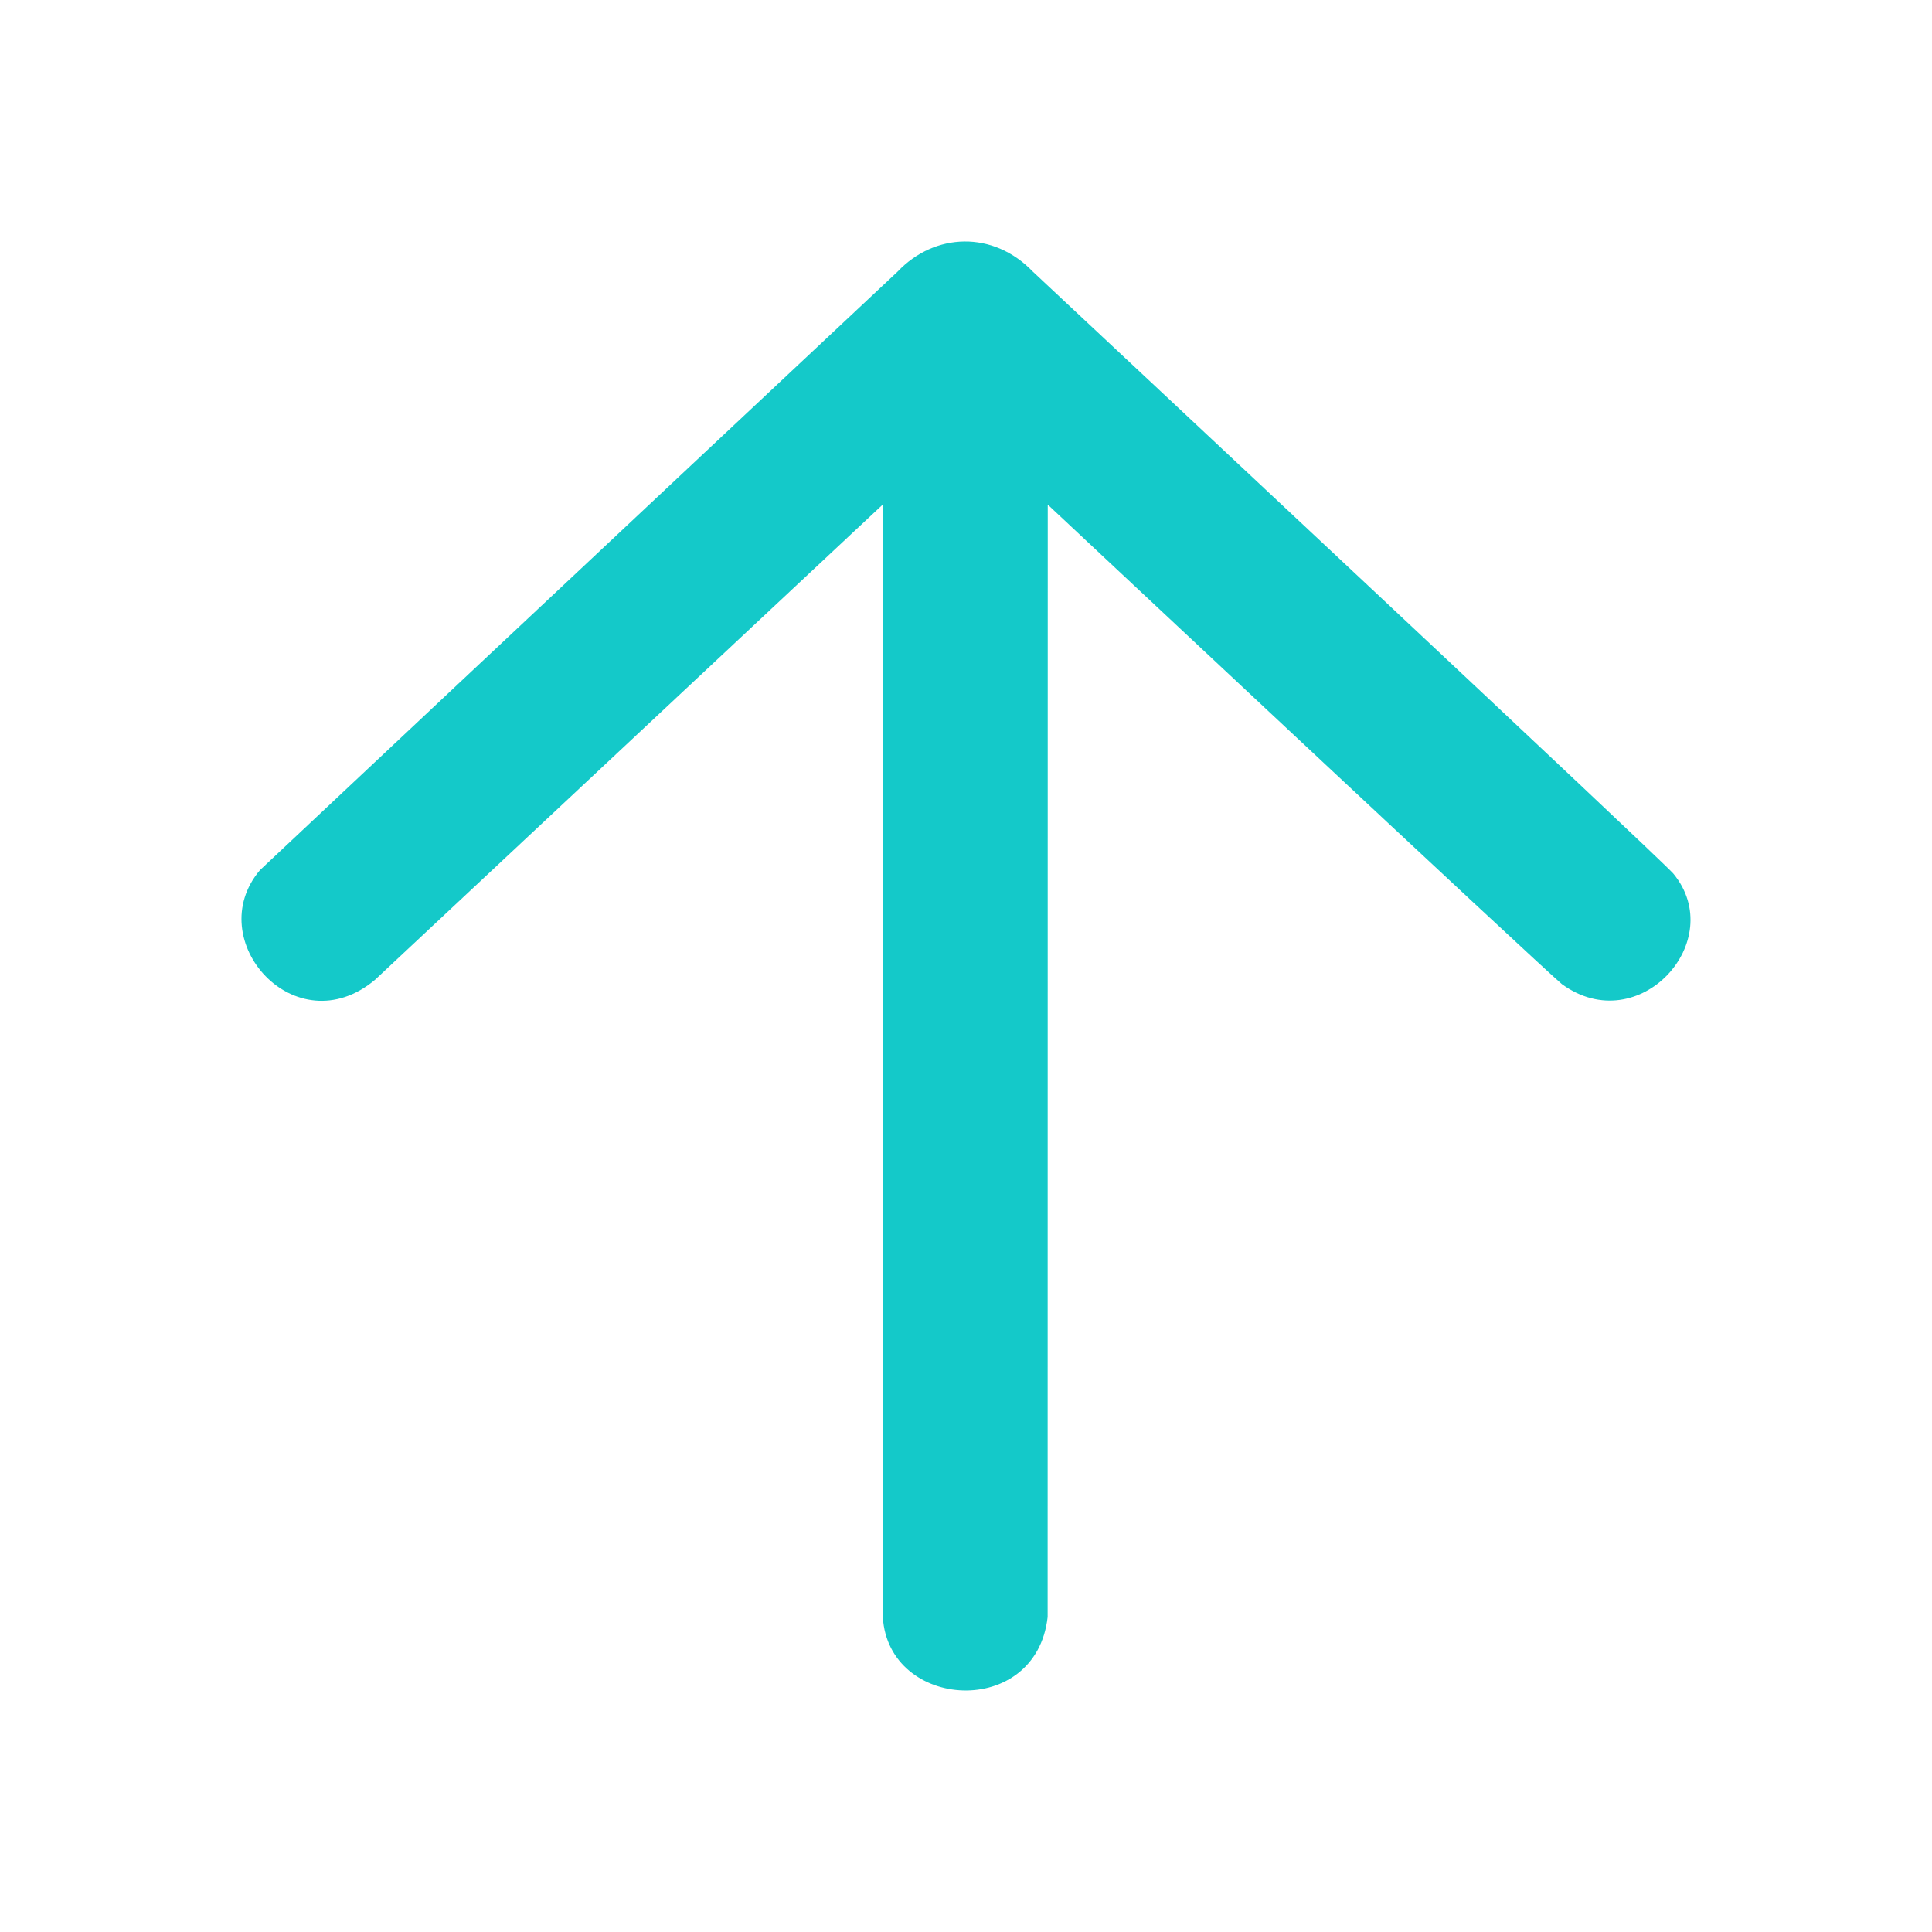 <svg xmlns="http://www.w3.org/2000/svg" width="16" height="16" viewBox="0 0 16 16" fill="none">
  <path d="M7.311 13.392C7.358 14.164 8.58 14.24 8.676 13.392L8.677 4.179C8.677 4.179 12.77 8.015 12.935 8.15C13.572 8.614 14.318 7.791 13.857 7.234C13.719 7.081 9.168 2.825 8.554 2.25C8.226 1.908 7.741 1.925 7.433 2.25C7.356 2.322 4.015 5.455 2.153 7.206C1.663 7.785 2.448 8.665 3.106 8.114L7.31 4.179C7.31 4.179 7.31 12.805 7.311 13.392Z" fill="#14C9C9"/>
</svg>